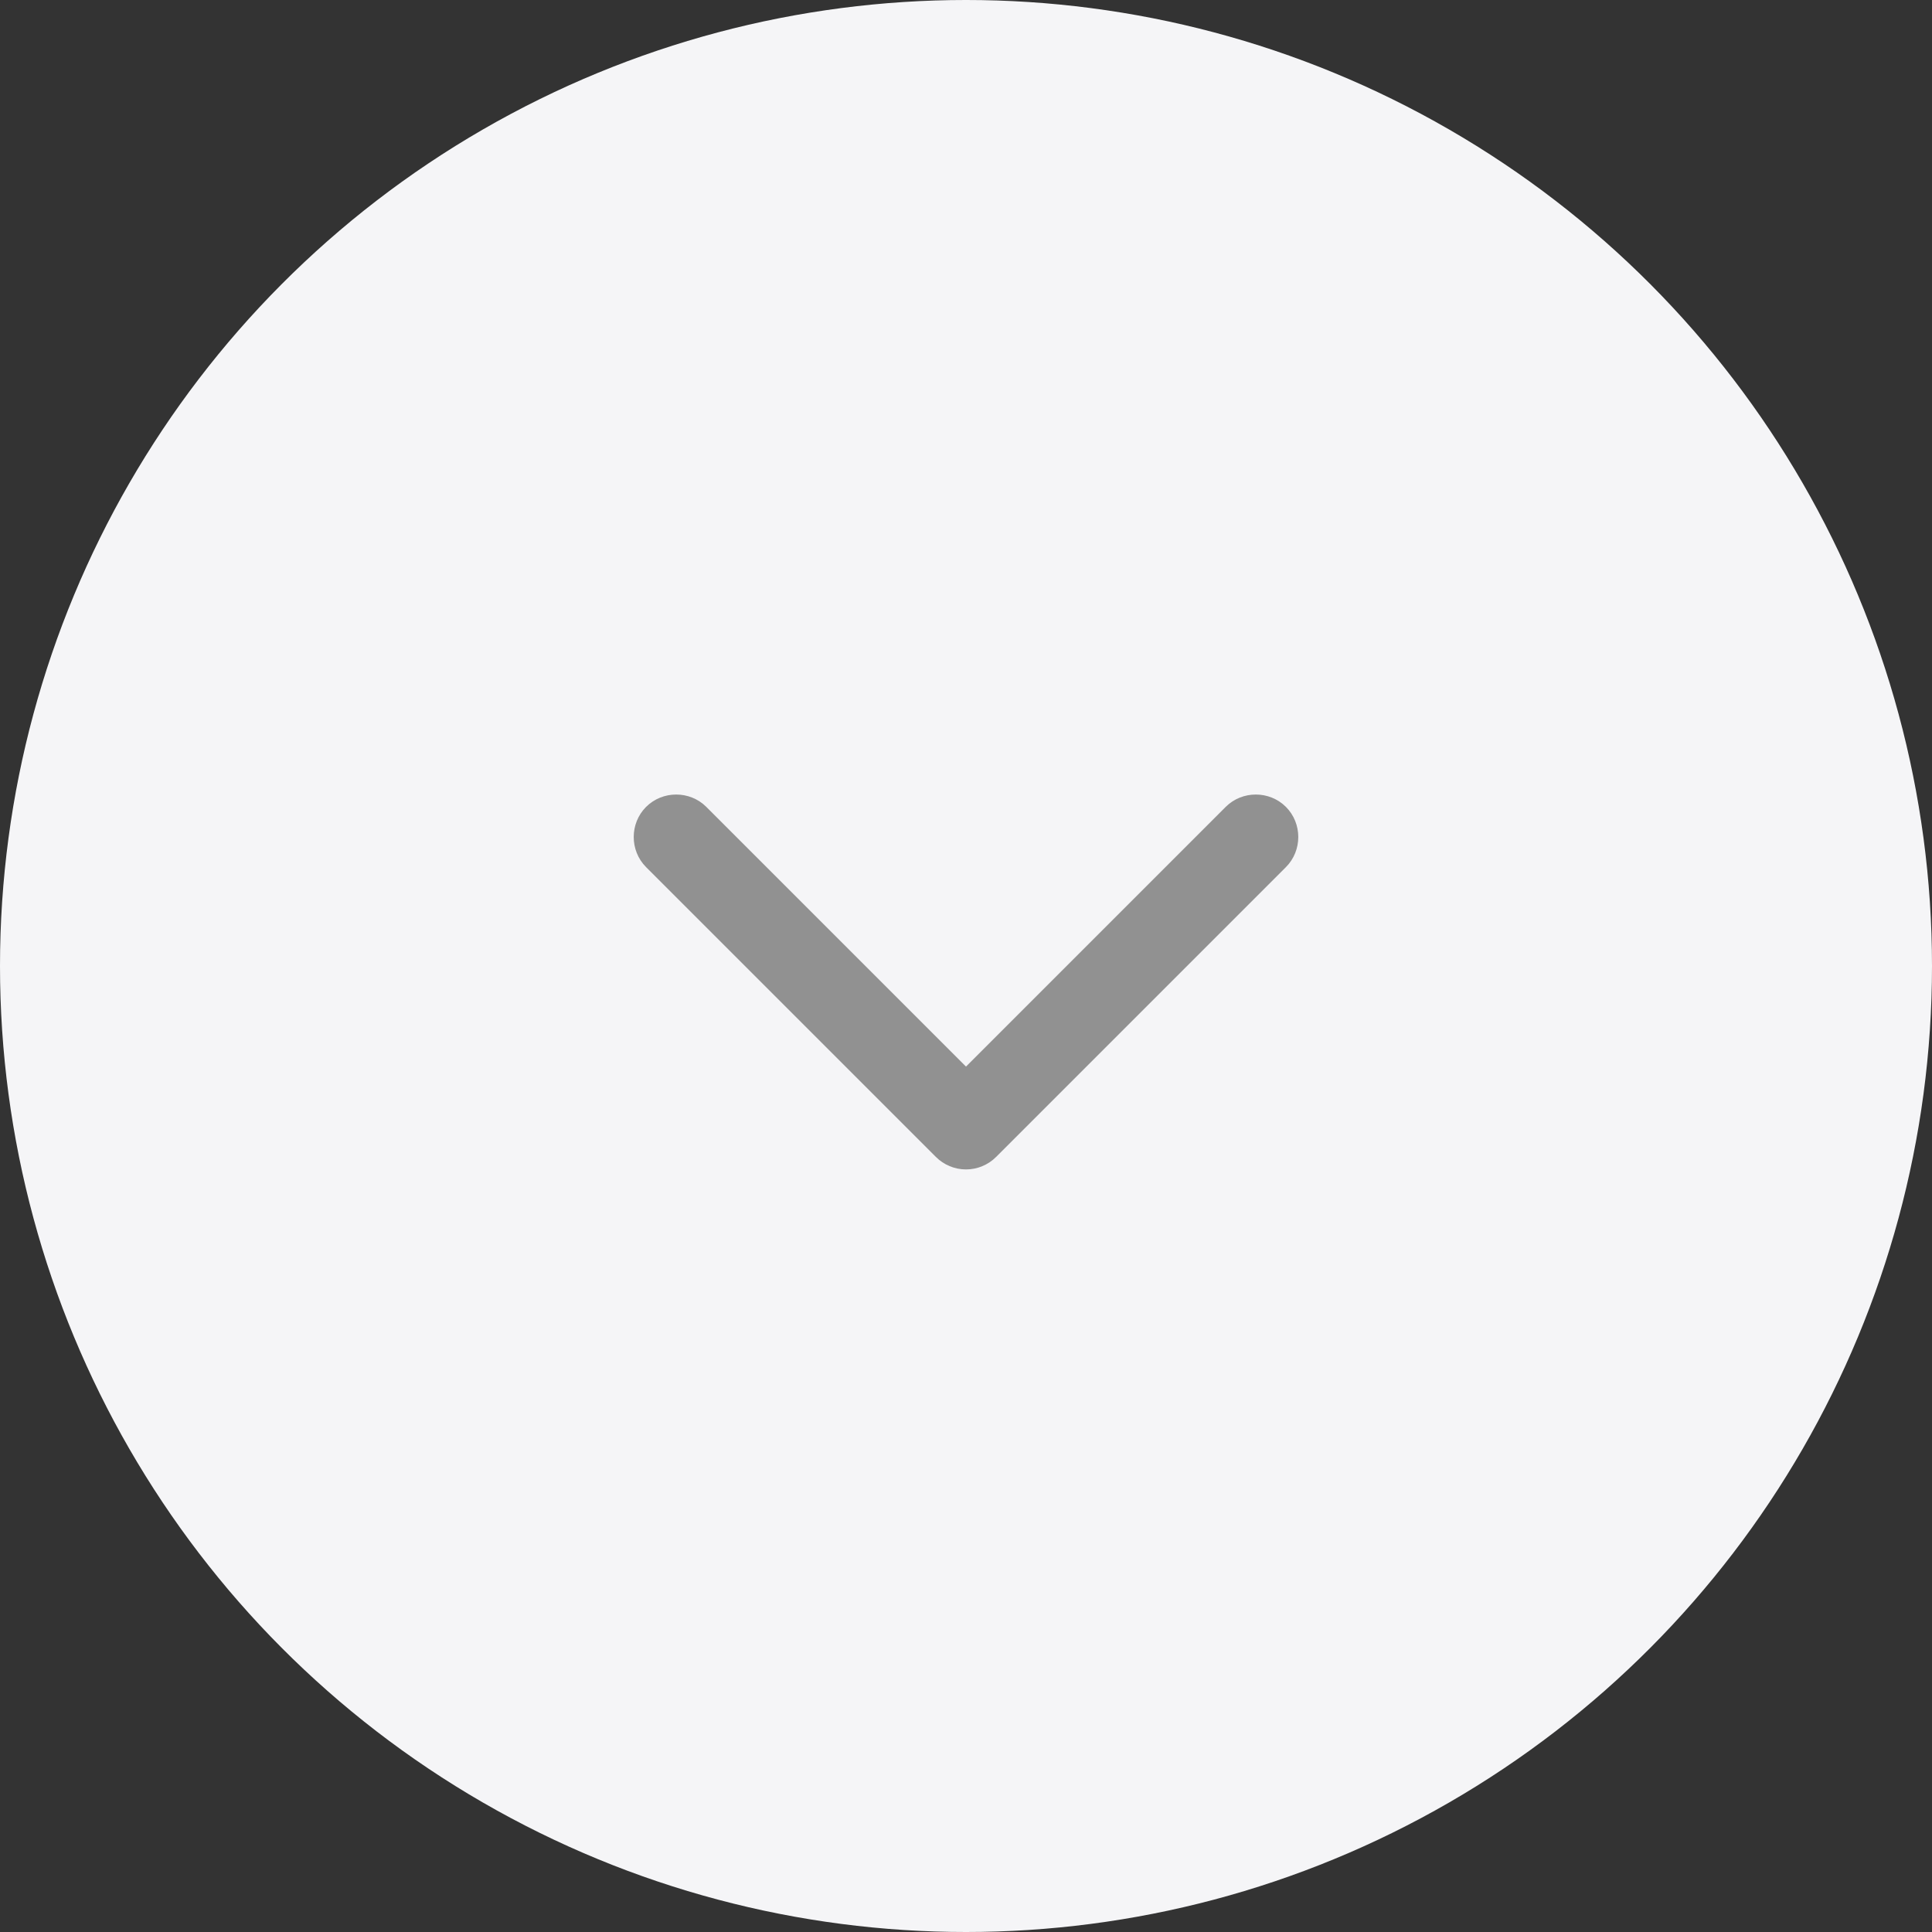 <?xml version="1.0" encoding="UTF-8"?>
<svg id="Layer_2" data-name="Layer 2" xmlns="http://www.w3.org/2000/svg" viewBox="0 0 34 34">
  <rect x="0" y="0" width="34" height="34" fill="#333333" stroke="none"/>
  <defs>
    <style>
      .cls-1 {
        fill: #919191;
      }

      .cls-1, .cls-2 {
        stroke-width: 0px;
      }

      .cls-2 {
        fill: #f5f5f7;
      }
    </style>
  </defs>
  <g id="side-menu">
    <g>
      <circle class="cls-2" cx="17" cy="17" r="17"/>
      <path class="cls-1" d="M17,20.58c-.2,0-.39-.08-.53-.22l-5.1-5.1c-.29-.29-.29-.77,0-1.06s.77-.29,1.06,0l4.57,4.57,4.57-4.57c.29-.29.77-.29,1.06,0s.29.77,0,1.06l-5.1,5.1c-.14.14-.33.22-.53.22Z"/>
    </g>
  </g>
</svg>